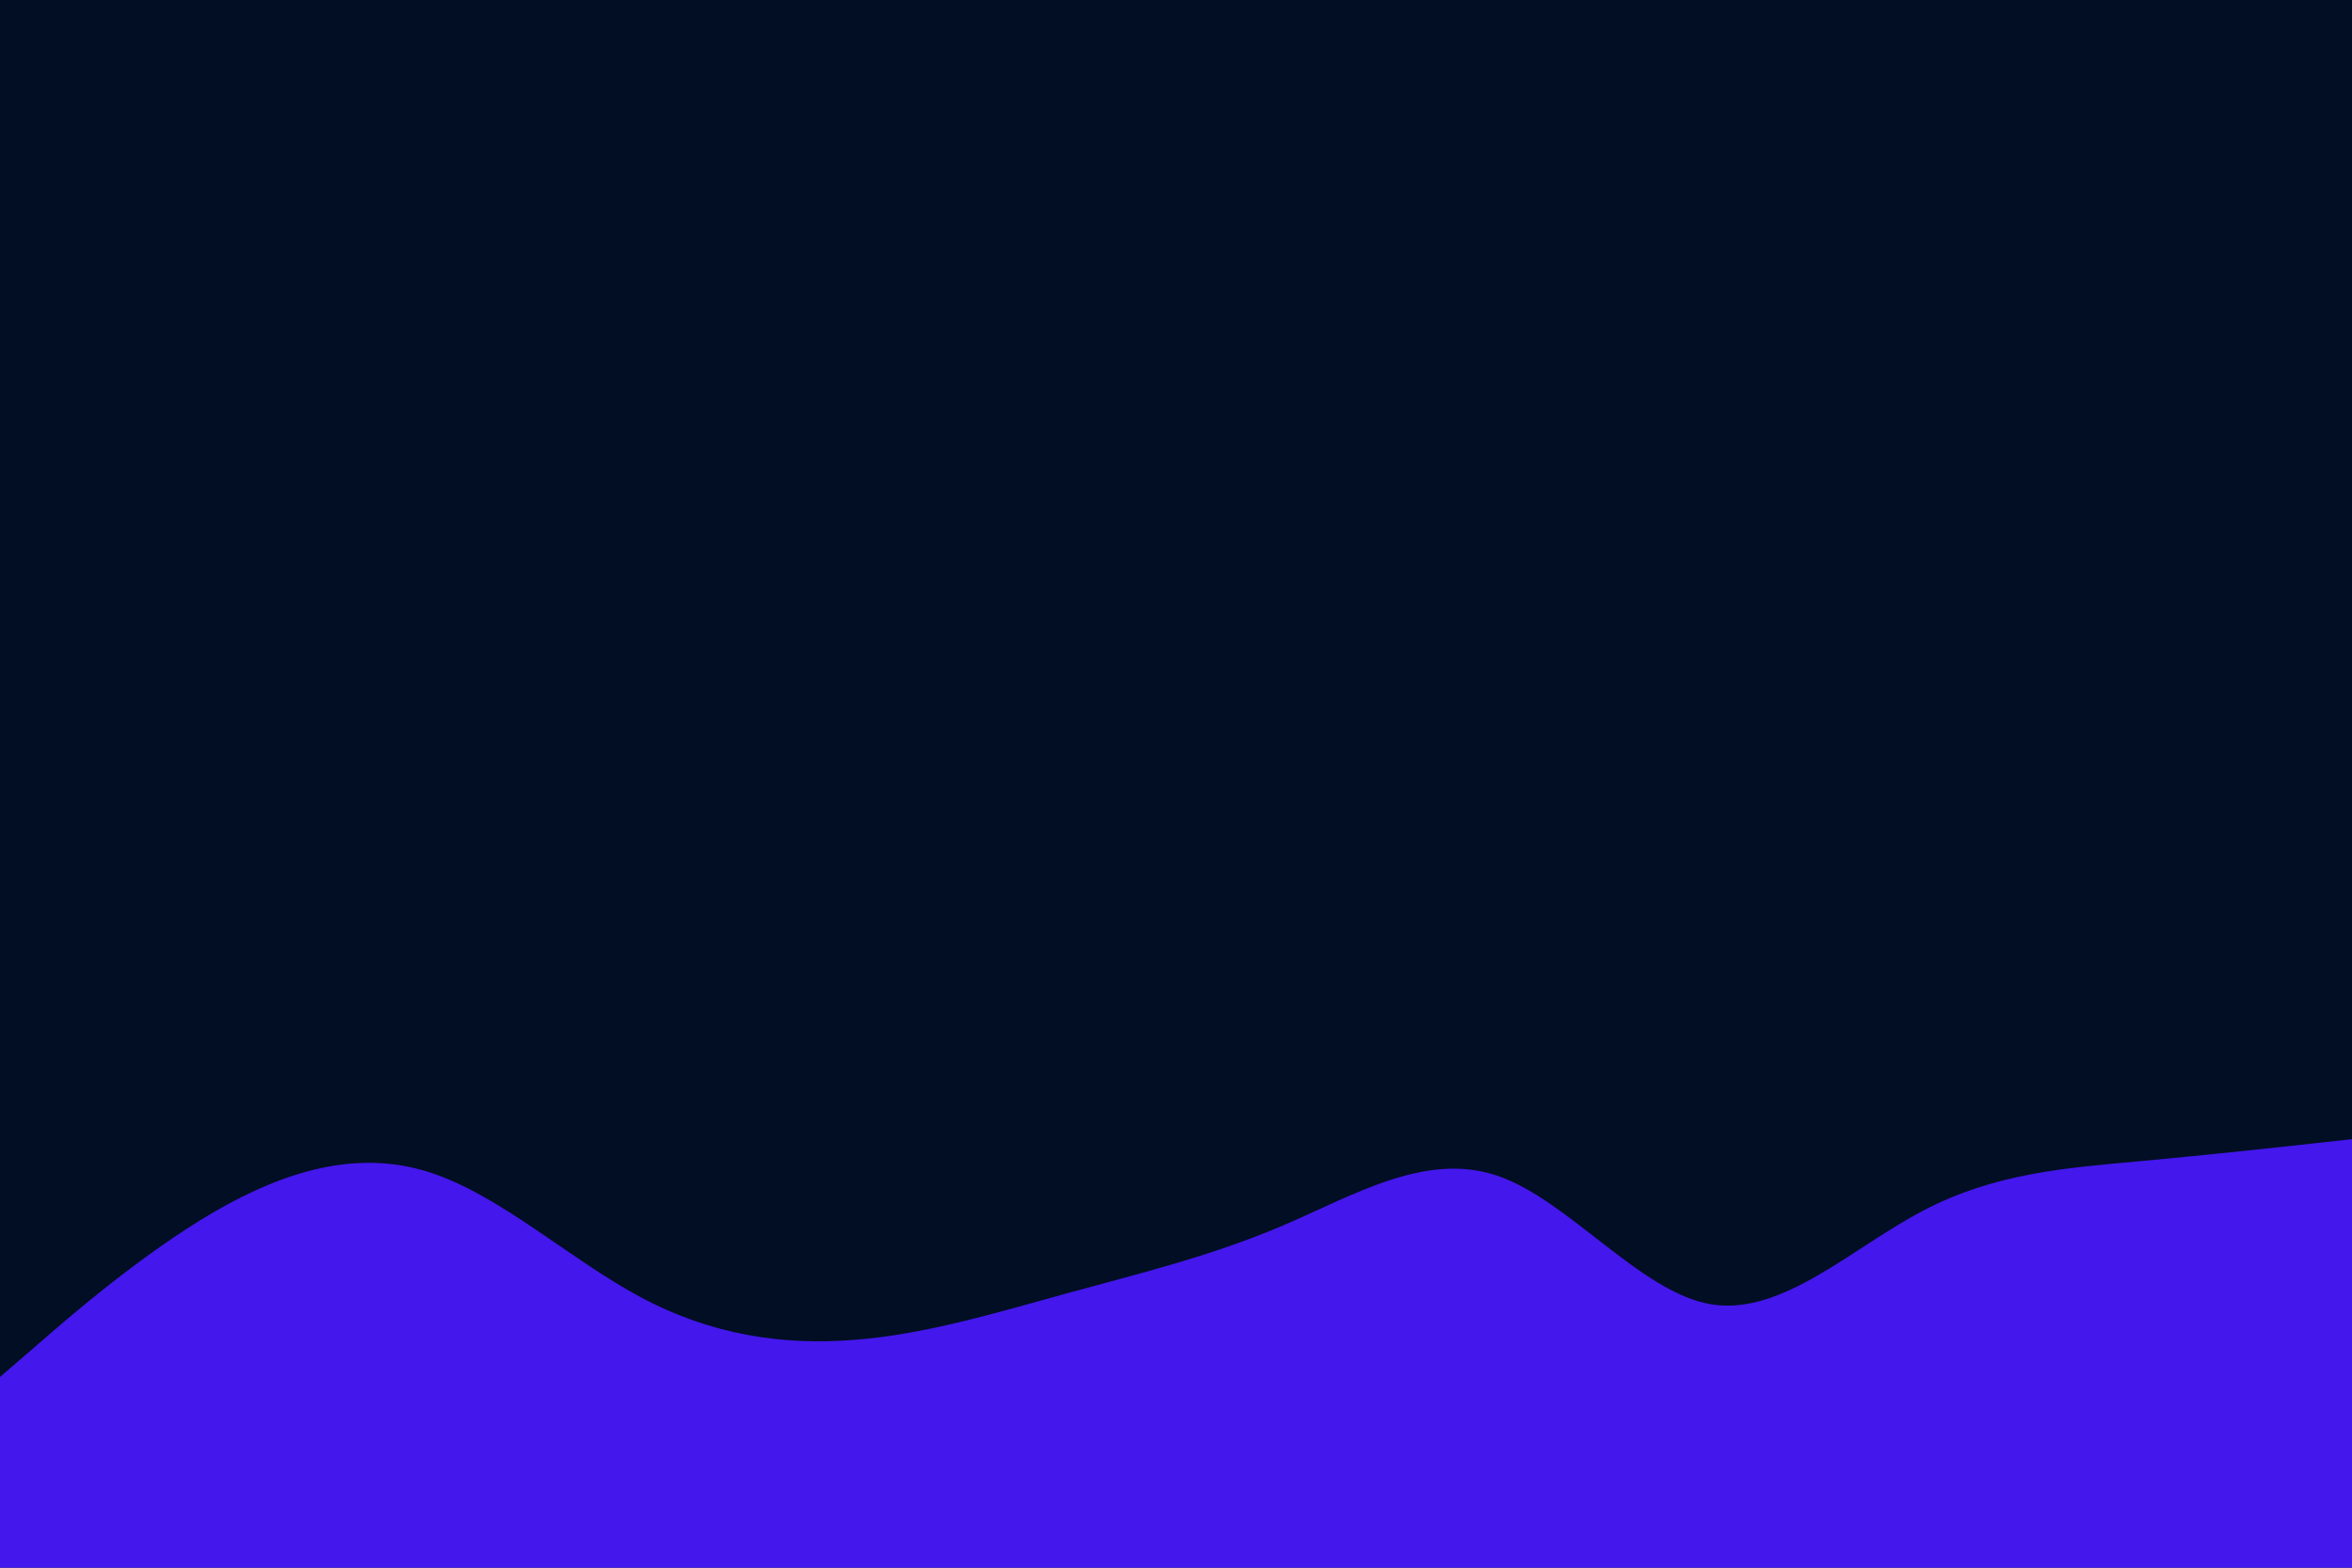 <svg id="visual" viewBox="0 0 900 600" width="900" height="600" xmlns="http://www.w3.org/2000/svg" xmlns:xlink="http://www.w3.org/1999/xlink" version="1.1"><rect x="0" y="0" width="900" height="600" fill="#020e24"></rect><path d="M0 527L13.7 515.2C27.3 503.3 54.7 479.7 82 463.8C109.3 448 136.7 440 163.8 448.5C191 457 218 482 245.2 496.5C272.3 511 299.7 515 327 512.8C354.3 510.7 381.7 502.3 409 494.8C436.3 487.3 463.7 480.7 491 469C518.3 457.3 545.7 440.7 573 450C600.3 459.3 627.7 494.7 654.8 499.2C682 503.7 709 477.3 736.2 463.2C763.3 449 790.7 447 818 444.5C845.3 442 872.7 439 886.3 437.5L900 436L900 601L886.3 601C872.7 601 845.3 601 818 601C790.7 601 763.3 601 736.2 601C709 601 682 601 654.8 601C627.7 601 600.3 601 573 601C545.7 601 518.3 601 491 601C463.7 601 436.3 601 409 601C381.7 601 354.3 601 327 601C299.7 601 272.3 601 245.2 601C218 601 191 601 163.8 601C136.7 601 109.3 601 82 601C54.7 601 27.3 601 13.7 601L0 601Z" fill="#4417ed" stroke-linecap="round" stroke-linejoin="miter"></path></svg>